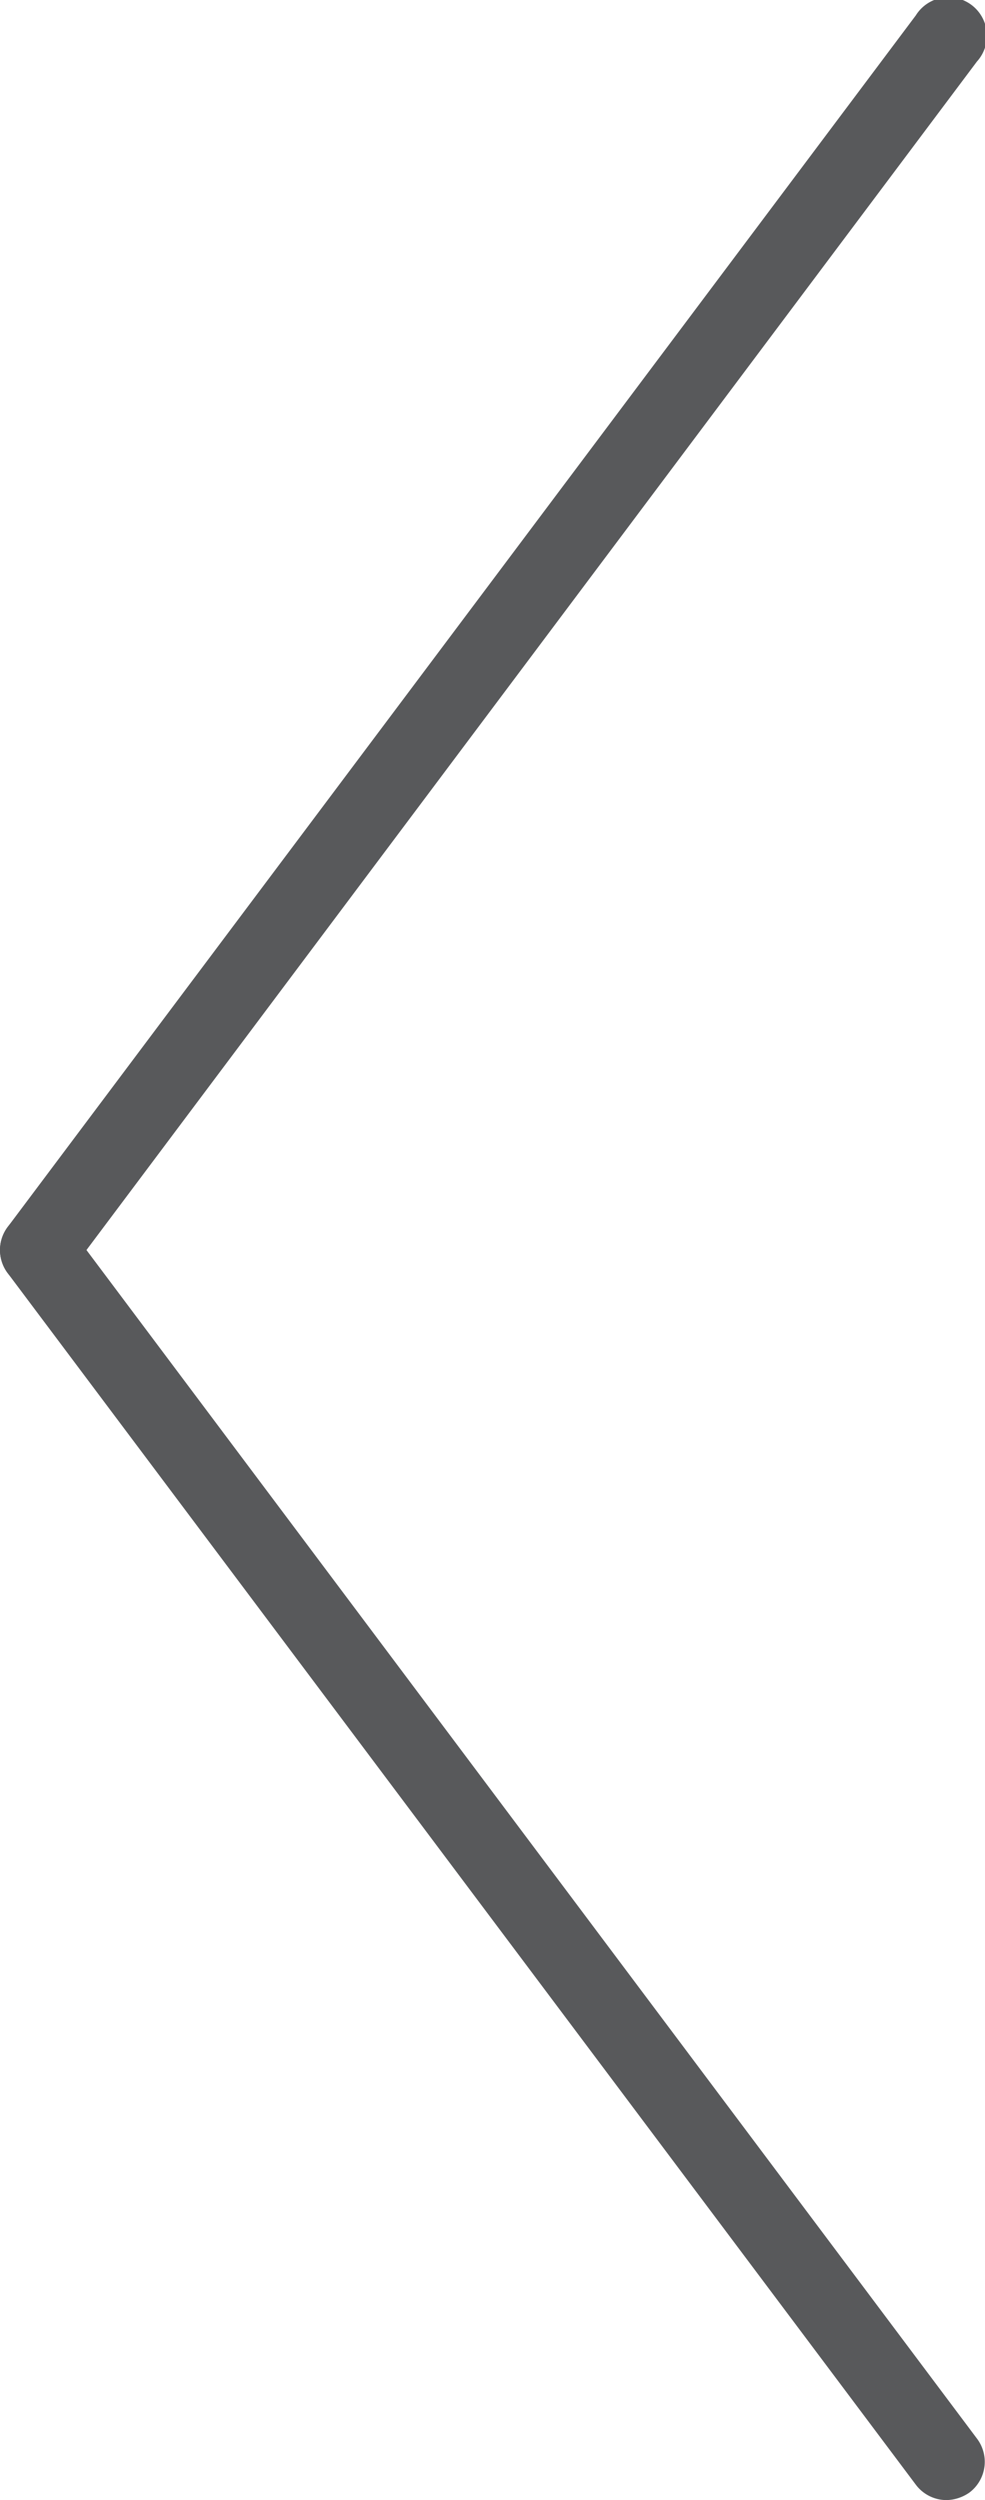 <svg xmlns="http://www.w3.org/2000/svg" viewBox="0 0 25.63 65"><defs><style>.cls-1{fill:#58595b;}</style></defs><title>left arrow</title><g id="Layer_2" data-name="Layer 2"><g id="ARROW"><path class="cls-1" d="M1,33.5a1,1,0,0,1-.6-.2,1,1,0,0,1-.2-1.4L23.83.4a1,1,0,1,1,1.59,1.2L1.8,33.1A1,1,0,0,1,1,33.5Z"/><path class="cls-1" d="M24.63,65a1,1,0,0,1-.8-.4L.2,33.1a1,1,0,0,1,1.6-1.2L25.42,63.4a1,1,0,0,1-.19,1.4A1.08,1.08,0,0,1,24.63,65Z"/></g></g></svg>